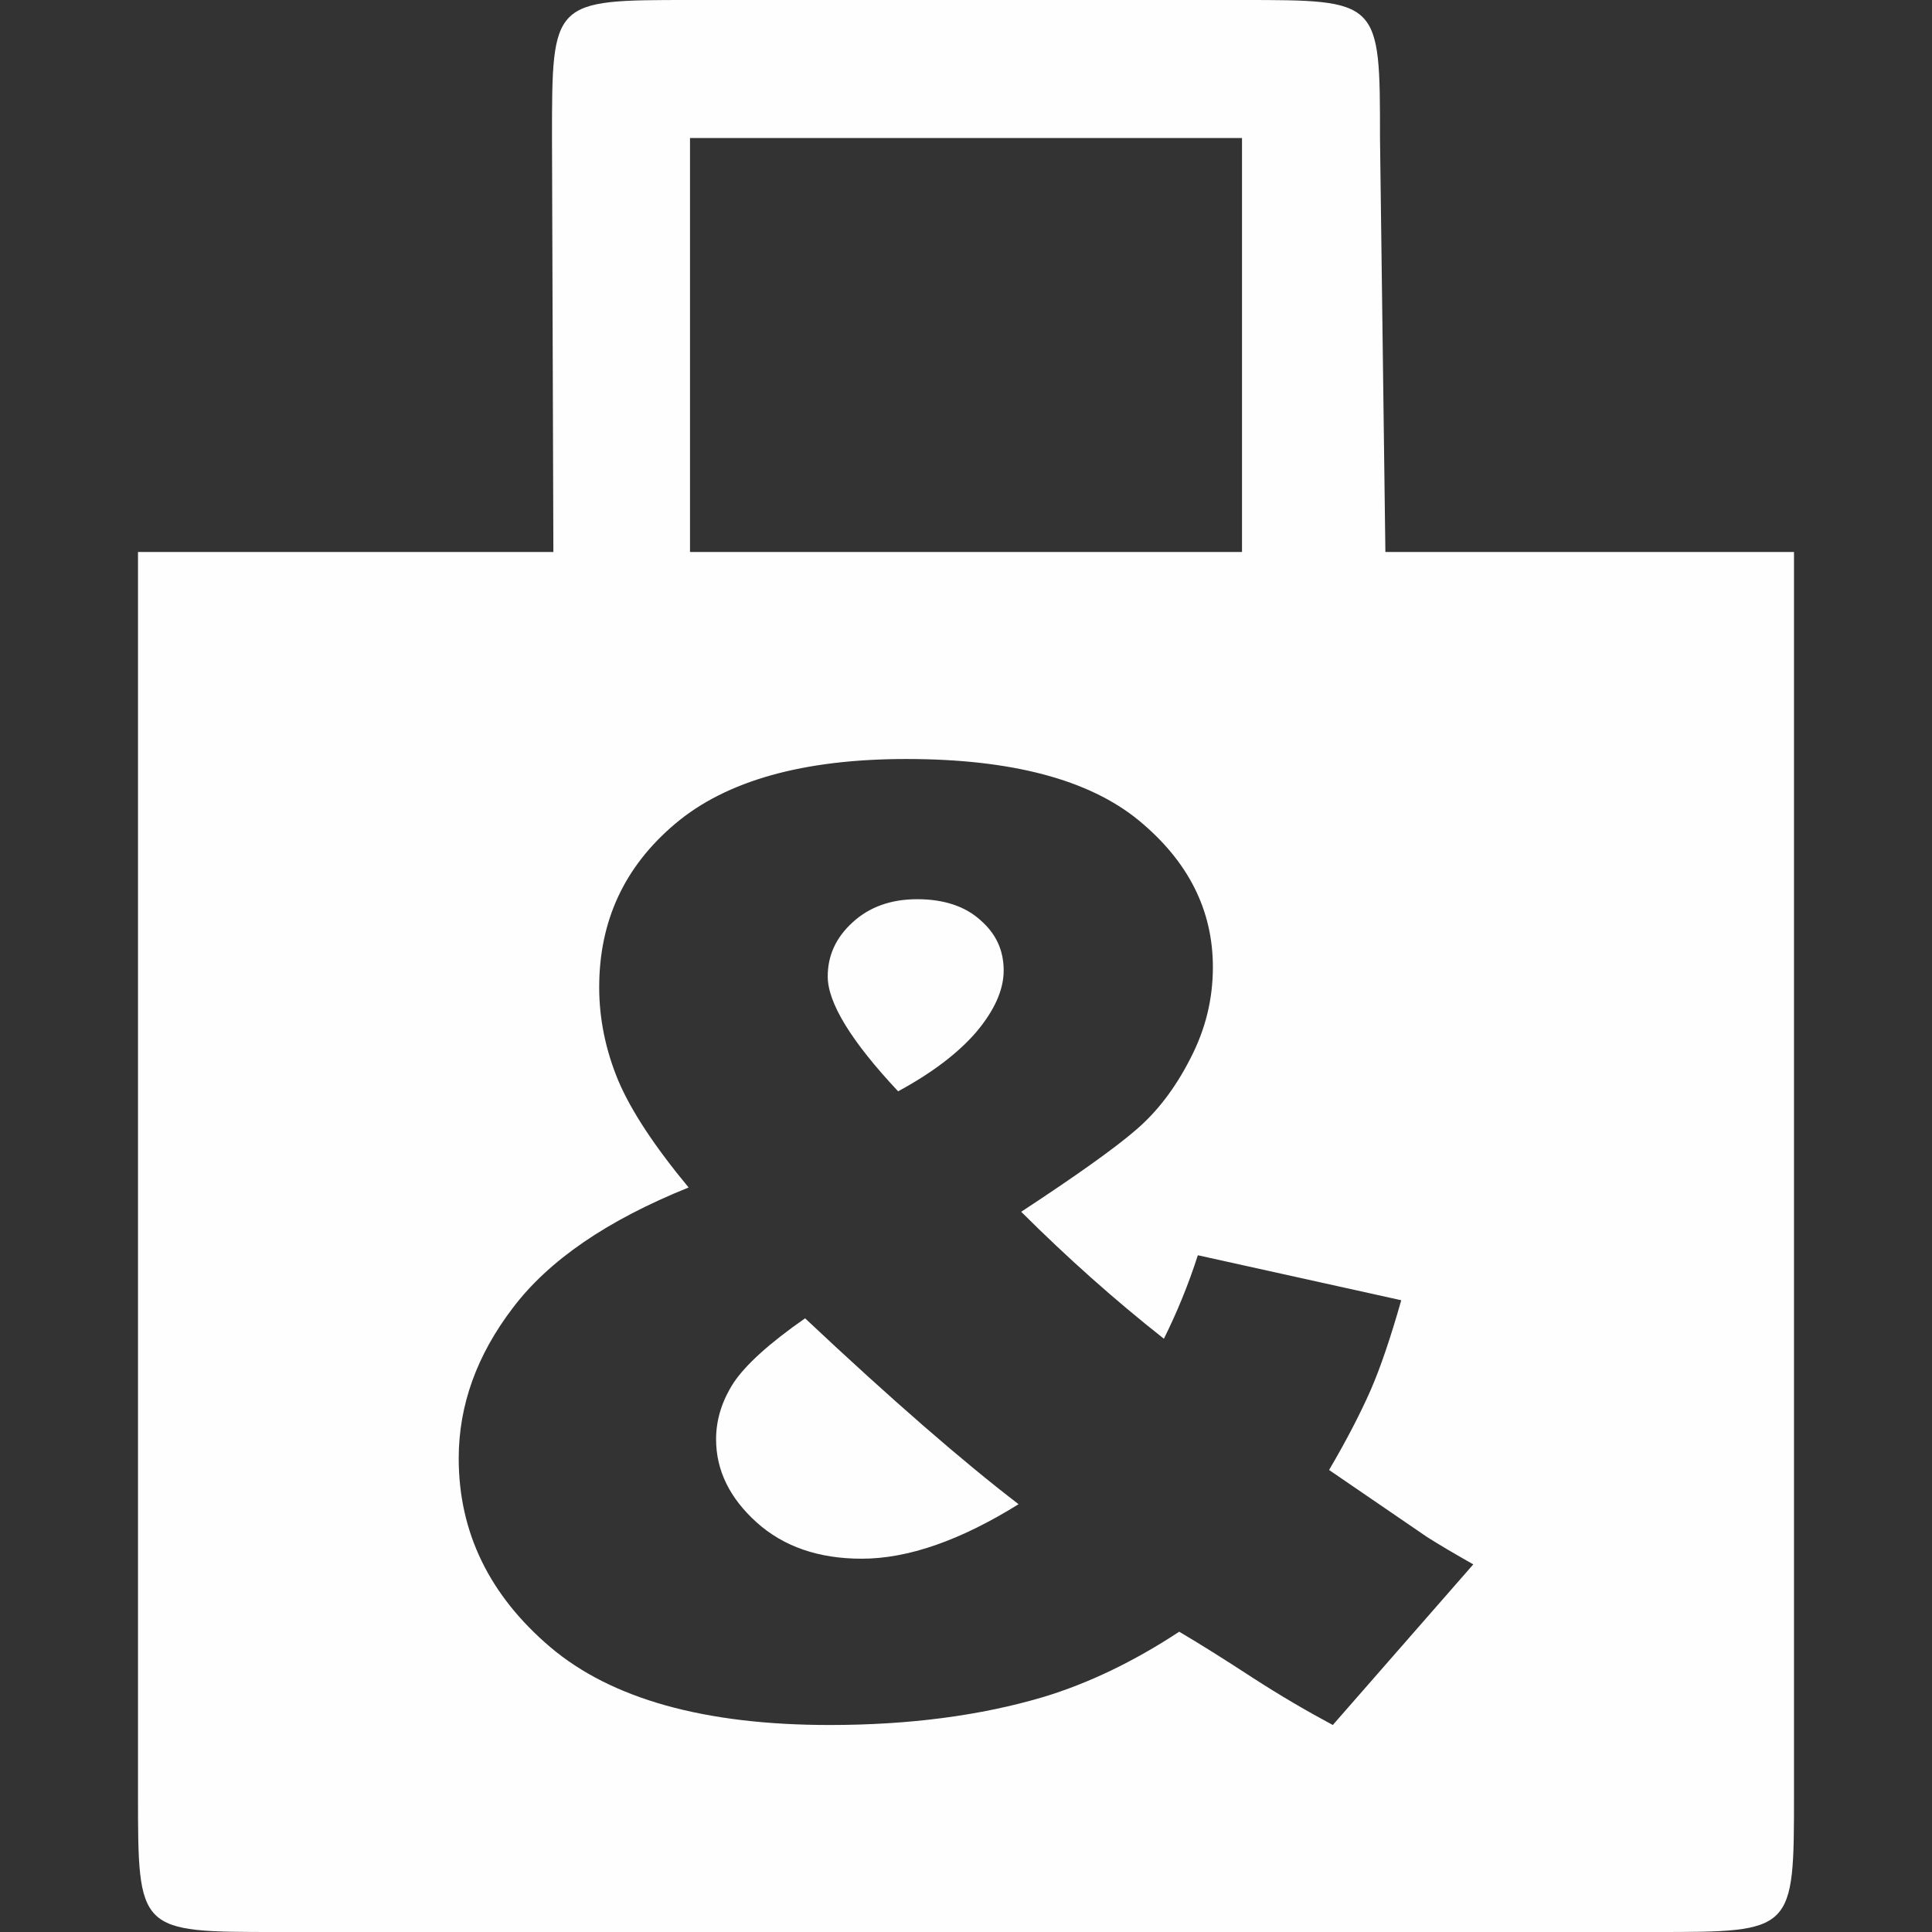 <?xml version="1.0" encoding="UTF-8" standalone="no"?>
<svg
   xmlns:dc="http://purl.org/dc/elements/1.1/"
   xmlns:cc="http://creativecommons.org/ns#"
   xmlns:rdf="http://www.w3.org/1999/02/22-rdf-syntax-ns#"
   xmlns:svg="http://www.w3.org/2000/svg"
   xmlns="http://www.w3.org/2000/svg"
   id="svg2"
   viewBox="0 0 14 14"
   height="14"
   width="14"
   version="1.1">
  <rect x="0" y="0" width="14" height="14" fill="#333333" stroke="none"/>
  <defs
     id="defs3053" />
  <rect
     style="fill:none;stroke:none;visibility:hidden"
     id="canvas"
     y="0"
     x="0"
     height="14"
     width="14" />
  <path style="fill:#FEFEFE"
     id="variety_store"
     d="M 5 0 C 4 0 4 0 4 1 L 4.01 4 L 1 4 L 1 13 C 1 14 1 14 2 14 L 12 14 C 13 14 13 14 13 13 L 13 4 L 10.039 4 L 10 1 C 10 0 10 0 9 0 L 5 0 z M 5 1 L 9 1 L 9 4 L 5 4 L 5 1 z M 6.568 5.5 C 7.332 5.5 7.893 5.65 8.252 5.945 C 8.611 6.241 8.789 6.595 8.789 7.008 C 8.789 7.239 8.736 7.459 8.625 7.672 C 8.517 7.884 8.385 8.057 8.23 8.189 C 8.076 8.322 7.799 8.519 7.4 8.781 C 7.731 9.111 8.075 9.418 8.434 9.701 C 8.529 9.51 8.612 9.308 8.68 9.096 L 10.154 9.422 C 10.077 9.693 10.003 9.911 9.932 10.074 C 9.86 10.237 9.761 10.431 9.631 10.652 L 10.34 11.137 C 10.426 11.192 10.54 11.259 10.676 11.336 L 9.658 12.5 C 9.473 12.401 9.279 12.288 9.078 12.158 C 8.88 12.029 8.703 11.917 8.545 11.824 C 8.217 12.04 7.888 12.198 7.561 12.297 C 7.106 12.432 6.59 12.5 6.012 12.5 C 5.105 12.5 4.431 12.311 3.988 11.936 C 3.546 11.56 3.324 11.104 3.324 10.568 C 3.324 10.183 3.455 9.82 3.715 9.479 C 3.975 9.134 4.399 8.843 4.99 8.605 C 4.743 8.307 4.573 8.049 4.48 7.83 C 4.388 7.608 4.342 7.382 4.342 7.154 C 4.342 6.674 4.524 6.28 4.893 5.969 C 5.261 5.658 5.82 5.5 6.568 5.5 z M 6.646 6.516 C 6.455 6.516 6.298 6.573 6.178 6.684 C 6.057 6.794 5.998 6.925 5.998 7.076 C 5.998 7.267 6.168 7.545 6.508 7.908 C 6.752 7.776 6.941 7.633 7.074 7.479 C 7.207 7.321 7.273 7.172 7.273 7.033 C 7.273 6.888 7.219 6.768 7.107 6.67 C 6.996 6.568 6.841 6.516 6.646 6.516 z M 5.834 9.553 C 5.574 9.734 5.403 9.89 5.316 10.02 C 5.233 10.149 5.189 10.285 5.189 10.43 C 5.189 10.655 5.288 10.856 5.482 11.031 C 5.677 11.207 5.932 11.295 6.244 11.295 C 6.581 11.295 6.96 11.162 7.381 10.9 C 6.979 10.592 6.462 10.144 5.834 9.553 z " />
</svg>
